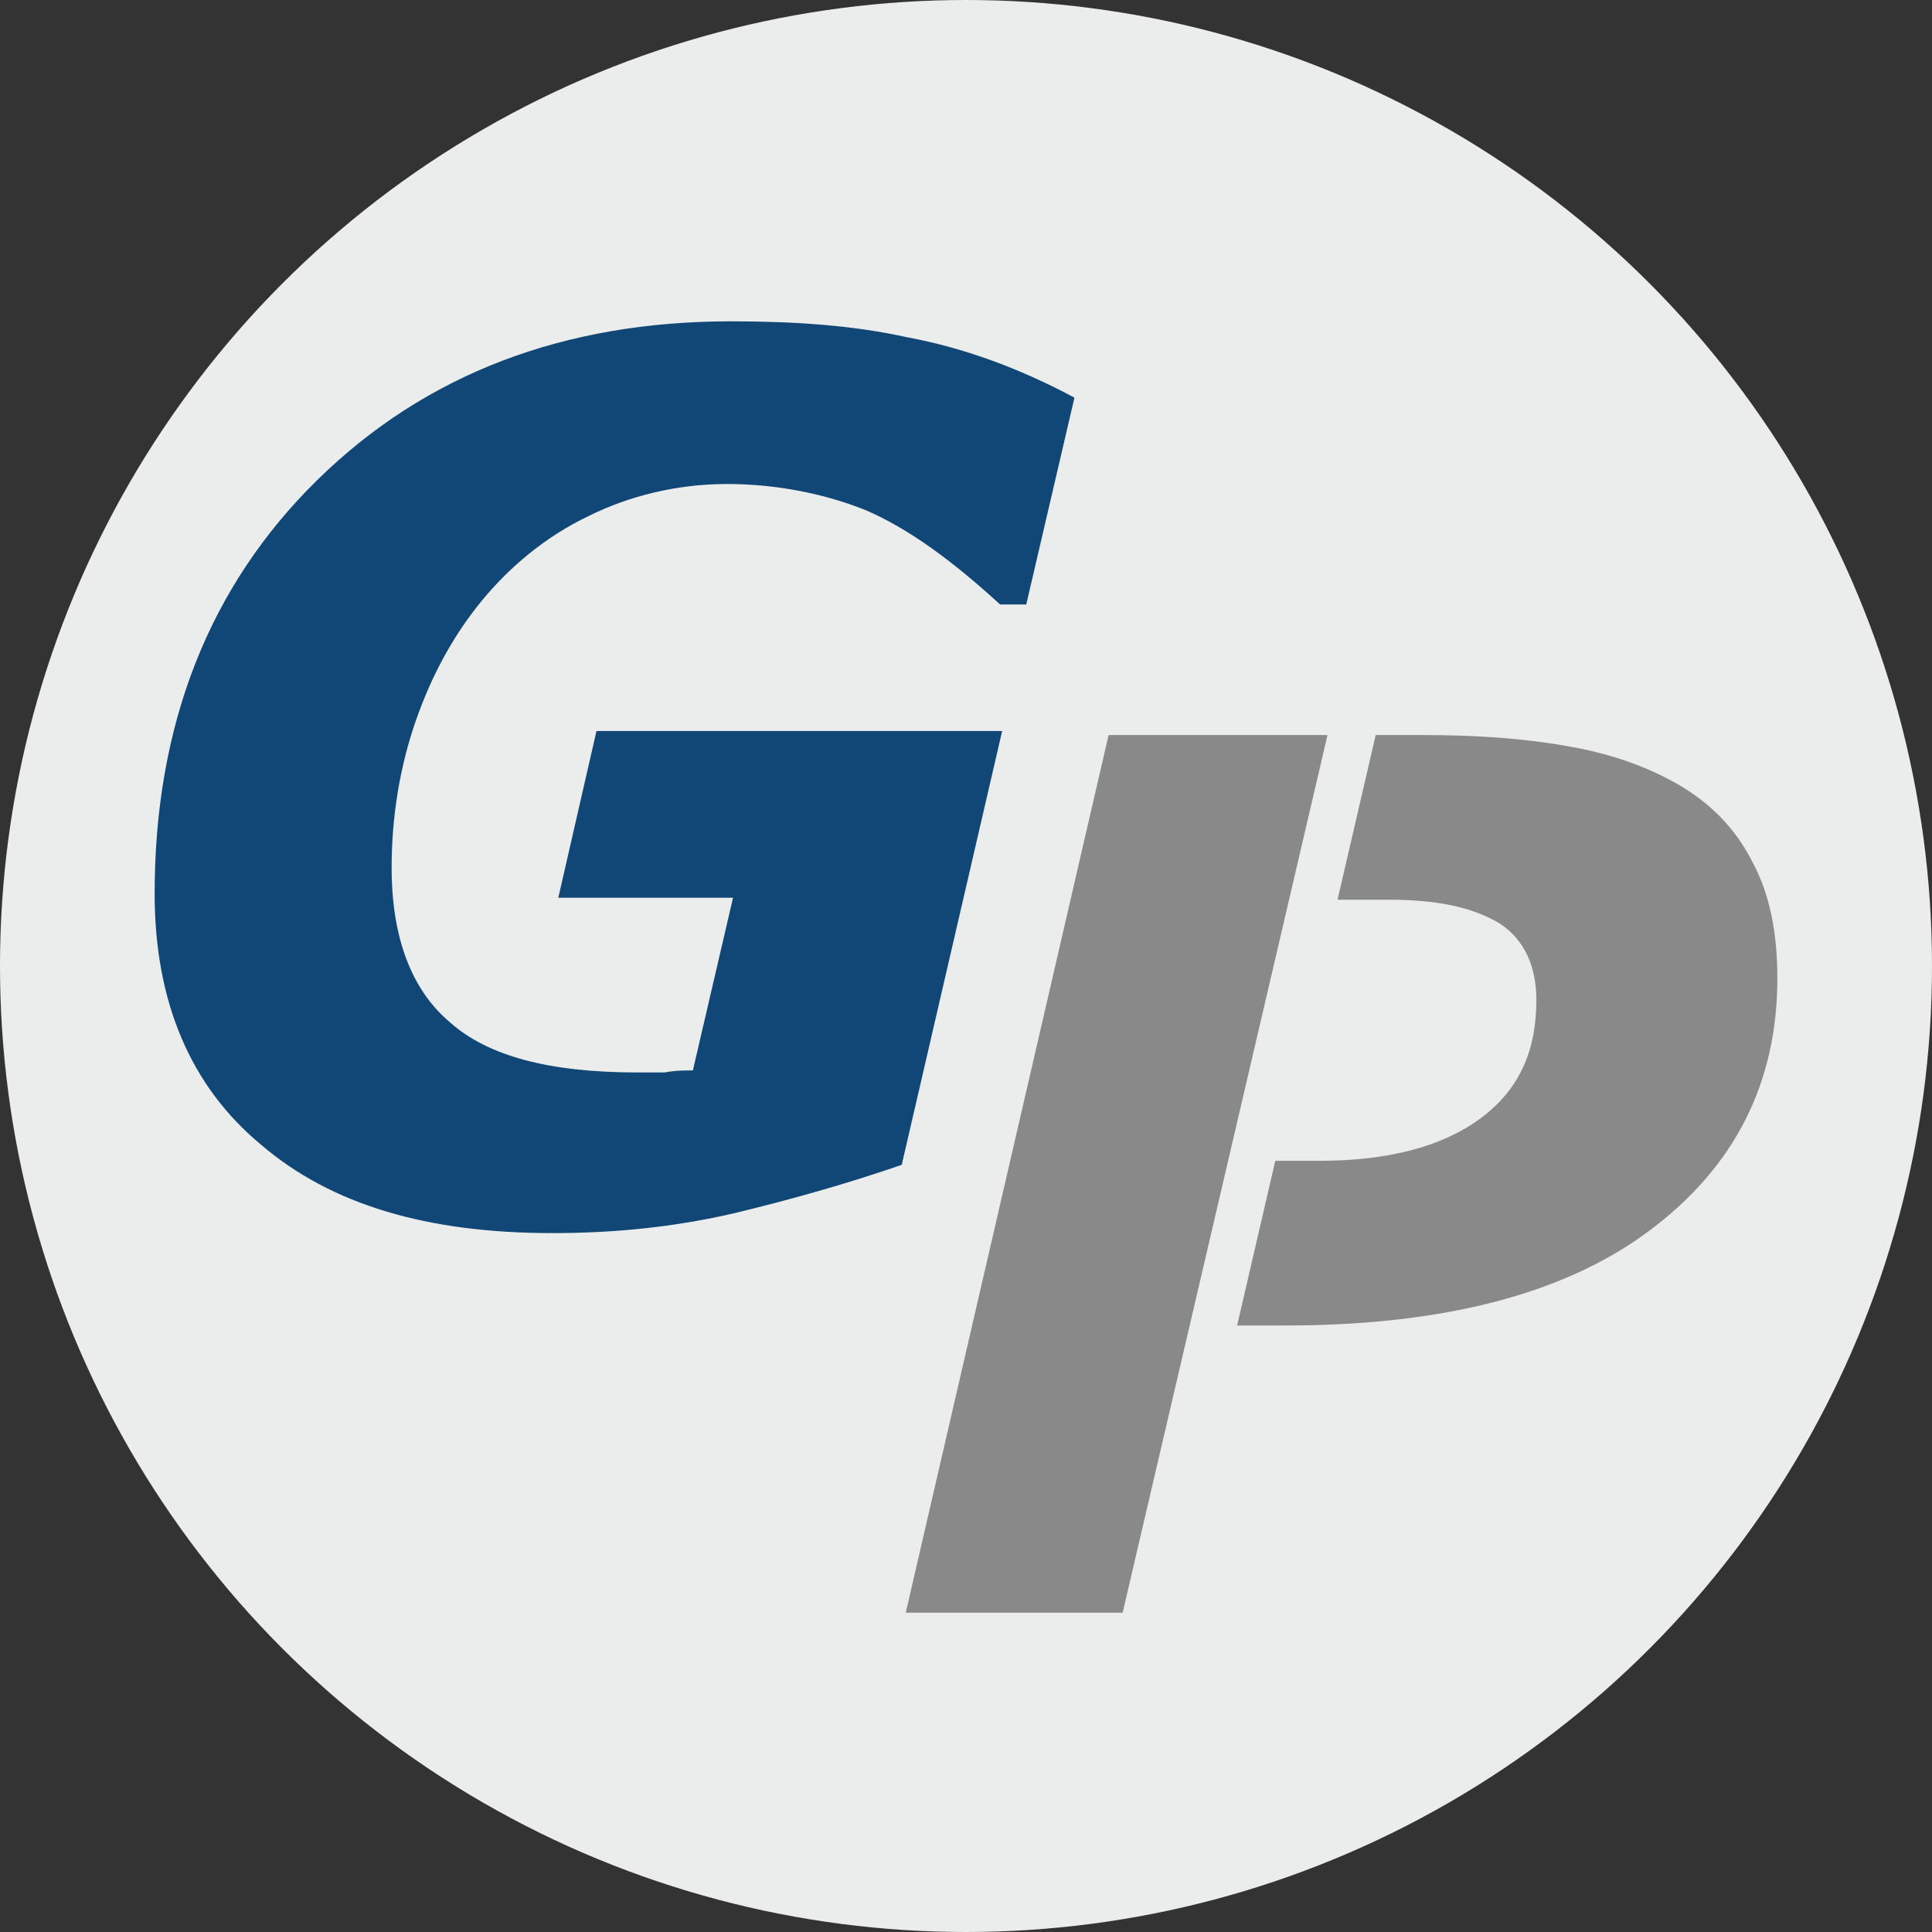 <?xml version="1.0" encoding="UTF-8"?>
<!DOCTYPE svg PUBLIC "-//W3C//DTD SVG 1.1//EN" "http://www.w3.org/Graphics/SVG/1.1/DTD/svg11.dtd">
<!-- Creator: CorelDRAW X8 -->
<svg xmlns="http://www.w3.org/2000/svg" xml:space="preserve" width="1.516cm" height="1.516cm" version="1.1" style="shape-rendering:geometricPrecision; text-rendering:geometricPrecision; image-rendering:optimizeQuality; fill-rule:evenodd; clip-rule:evenodd"
viewBox="0 0 962 962"
 >
 <rect x="0" y="0" width="962" height="962" fill="#333333" stroke="none"/>
 <defs>
  <style type="text/css">
   <![CDATA[
    .fil0 {fill:#EBECEC}
    .fil1 {fill:#898989;fill-rule:nonzero}
    .fil2 {fill:#114776;fill-rule:nonzero}
   ]]>
  </style>
 </defs>
 <g id="Слой_x0020_1">
  <circle class="fil0" cx="481" cy="481" r="481"/>
  <g id="_1080118976">
   <path class="fil1" d="M885 487c0,52 -21,94 -64,126 -43,32 -104,47 -181,47l-24 0 19 -82 22 0c34,0 61,-7 80,-21 19,-14 28,-33 28,-59 0,-17 -6,-30 -18,-38 -13,-8 -31,-12 -55,-12l-26 0 19 -82 24 0c28,0 53,2 74,6 22,4 40,11 55,20 16,10 27,22 35,38 8,15 12,34 12,57zm-326 316l-108 0 101 -437 109 0 -102 437z"/>
   <path class="fil2" d="M275 614c-62,0 -110,-14 -145,-44 -35,-29 -53,-71 -53,-125 0,-84 27,-153 81,-206 54,-53 123,-79 206,-79 32,0 61,2 88,8 27,5 55,15 83,30l-24 103 -13 0c-24,-22 -46,-38 -67,-47 -20,-8 -44,-13 -69,-13 -25,0 -49,6 -69,16 -21,10 -39,25 -53,42 -14,17 -25,37 -33,60 -8,23 -12,48 -12,73 0,35 10,61 29,77 19,17 50,25 93,25 5,0 9,0 14,0 5,-1 10,-1 14,-1l20 -86 -87 0 19 -83 202 0 -50 216c-26,9 -54,17 -83,24 -30,7 -60,10 -91,10z"/>
  </g>
 </g>
</svg>
